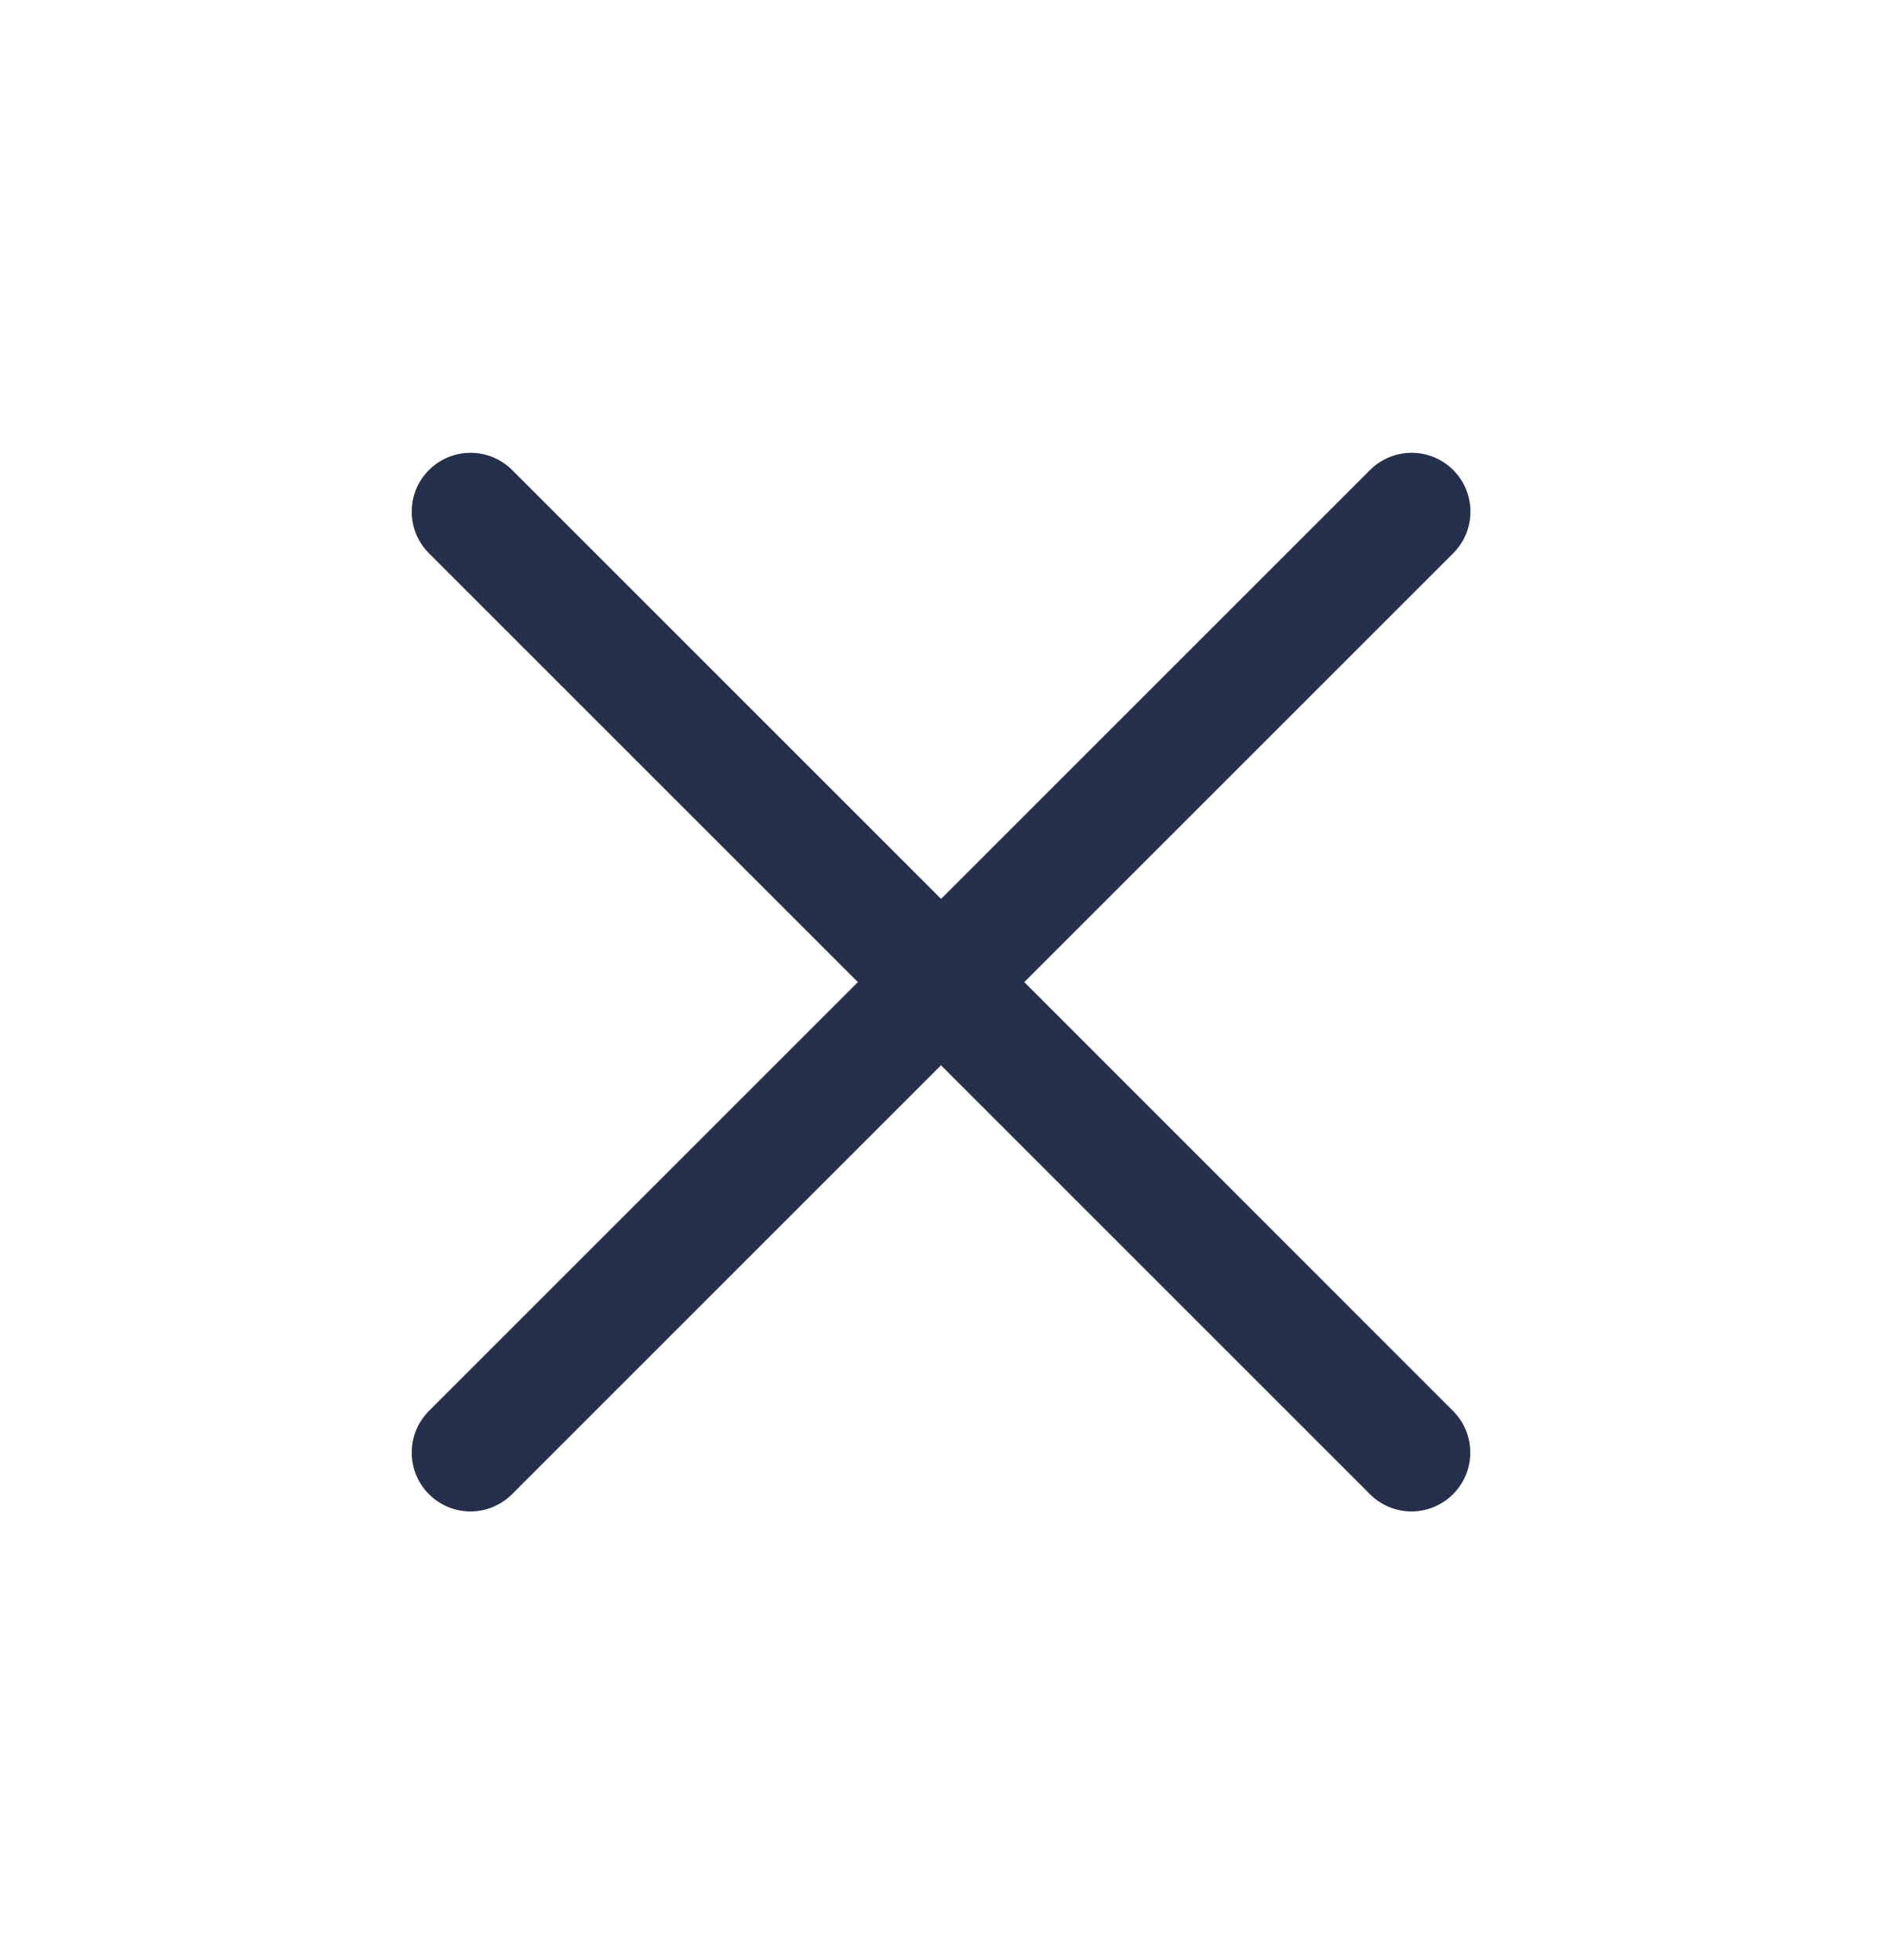 <svg
    width="24"
    height="25"
    viewBox="0 0 24 25"
    fill="none"
    xmlns="http://www.w3.org/2000/svg"
>
    <path
      d="M18.53 17.996C18.823 18.289 18.823 18.764 18.53 19.057C18.384 19.203 18.192 19.277 18 19.277C17.808 19.277 17.616 19.204 17.47 19.057L12 13.587L6.53 19.057C6.384 19.203 6.192 19.277 6 19.277C5.808 19.277 5.616 19.204 5.47 19.057C5.177 18.764 5.177 18.289 5.47 17.996L10.94 12.526L5.47 7.056C5.177 6.763 5.177 6.288 5.47 5.995C5.763 5.702 6.238 5.702 6.531 5.995L12.001 11.465L17.471 5.995C17.764 5.702 18.239 5.702 18.532 5.995C18.825 6.288 18.825 6.763 18.532 7.056L13.062 12.526L18.53 17.996Z"
      fill="#25314C"
    />
</svg>